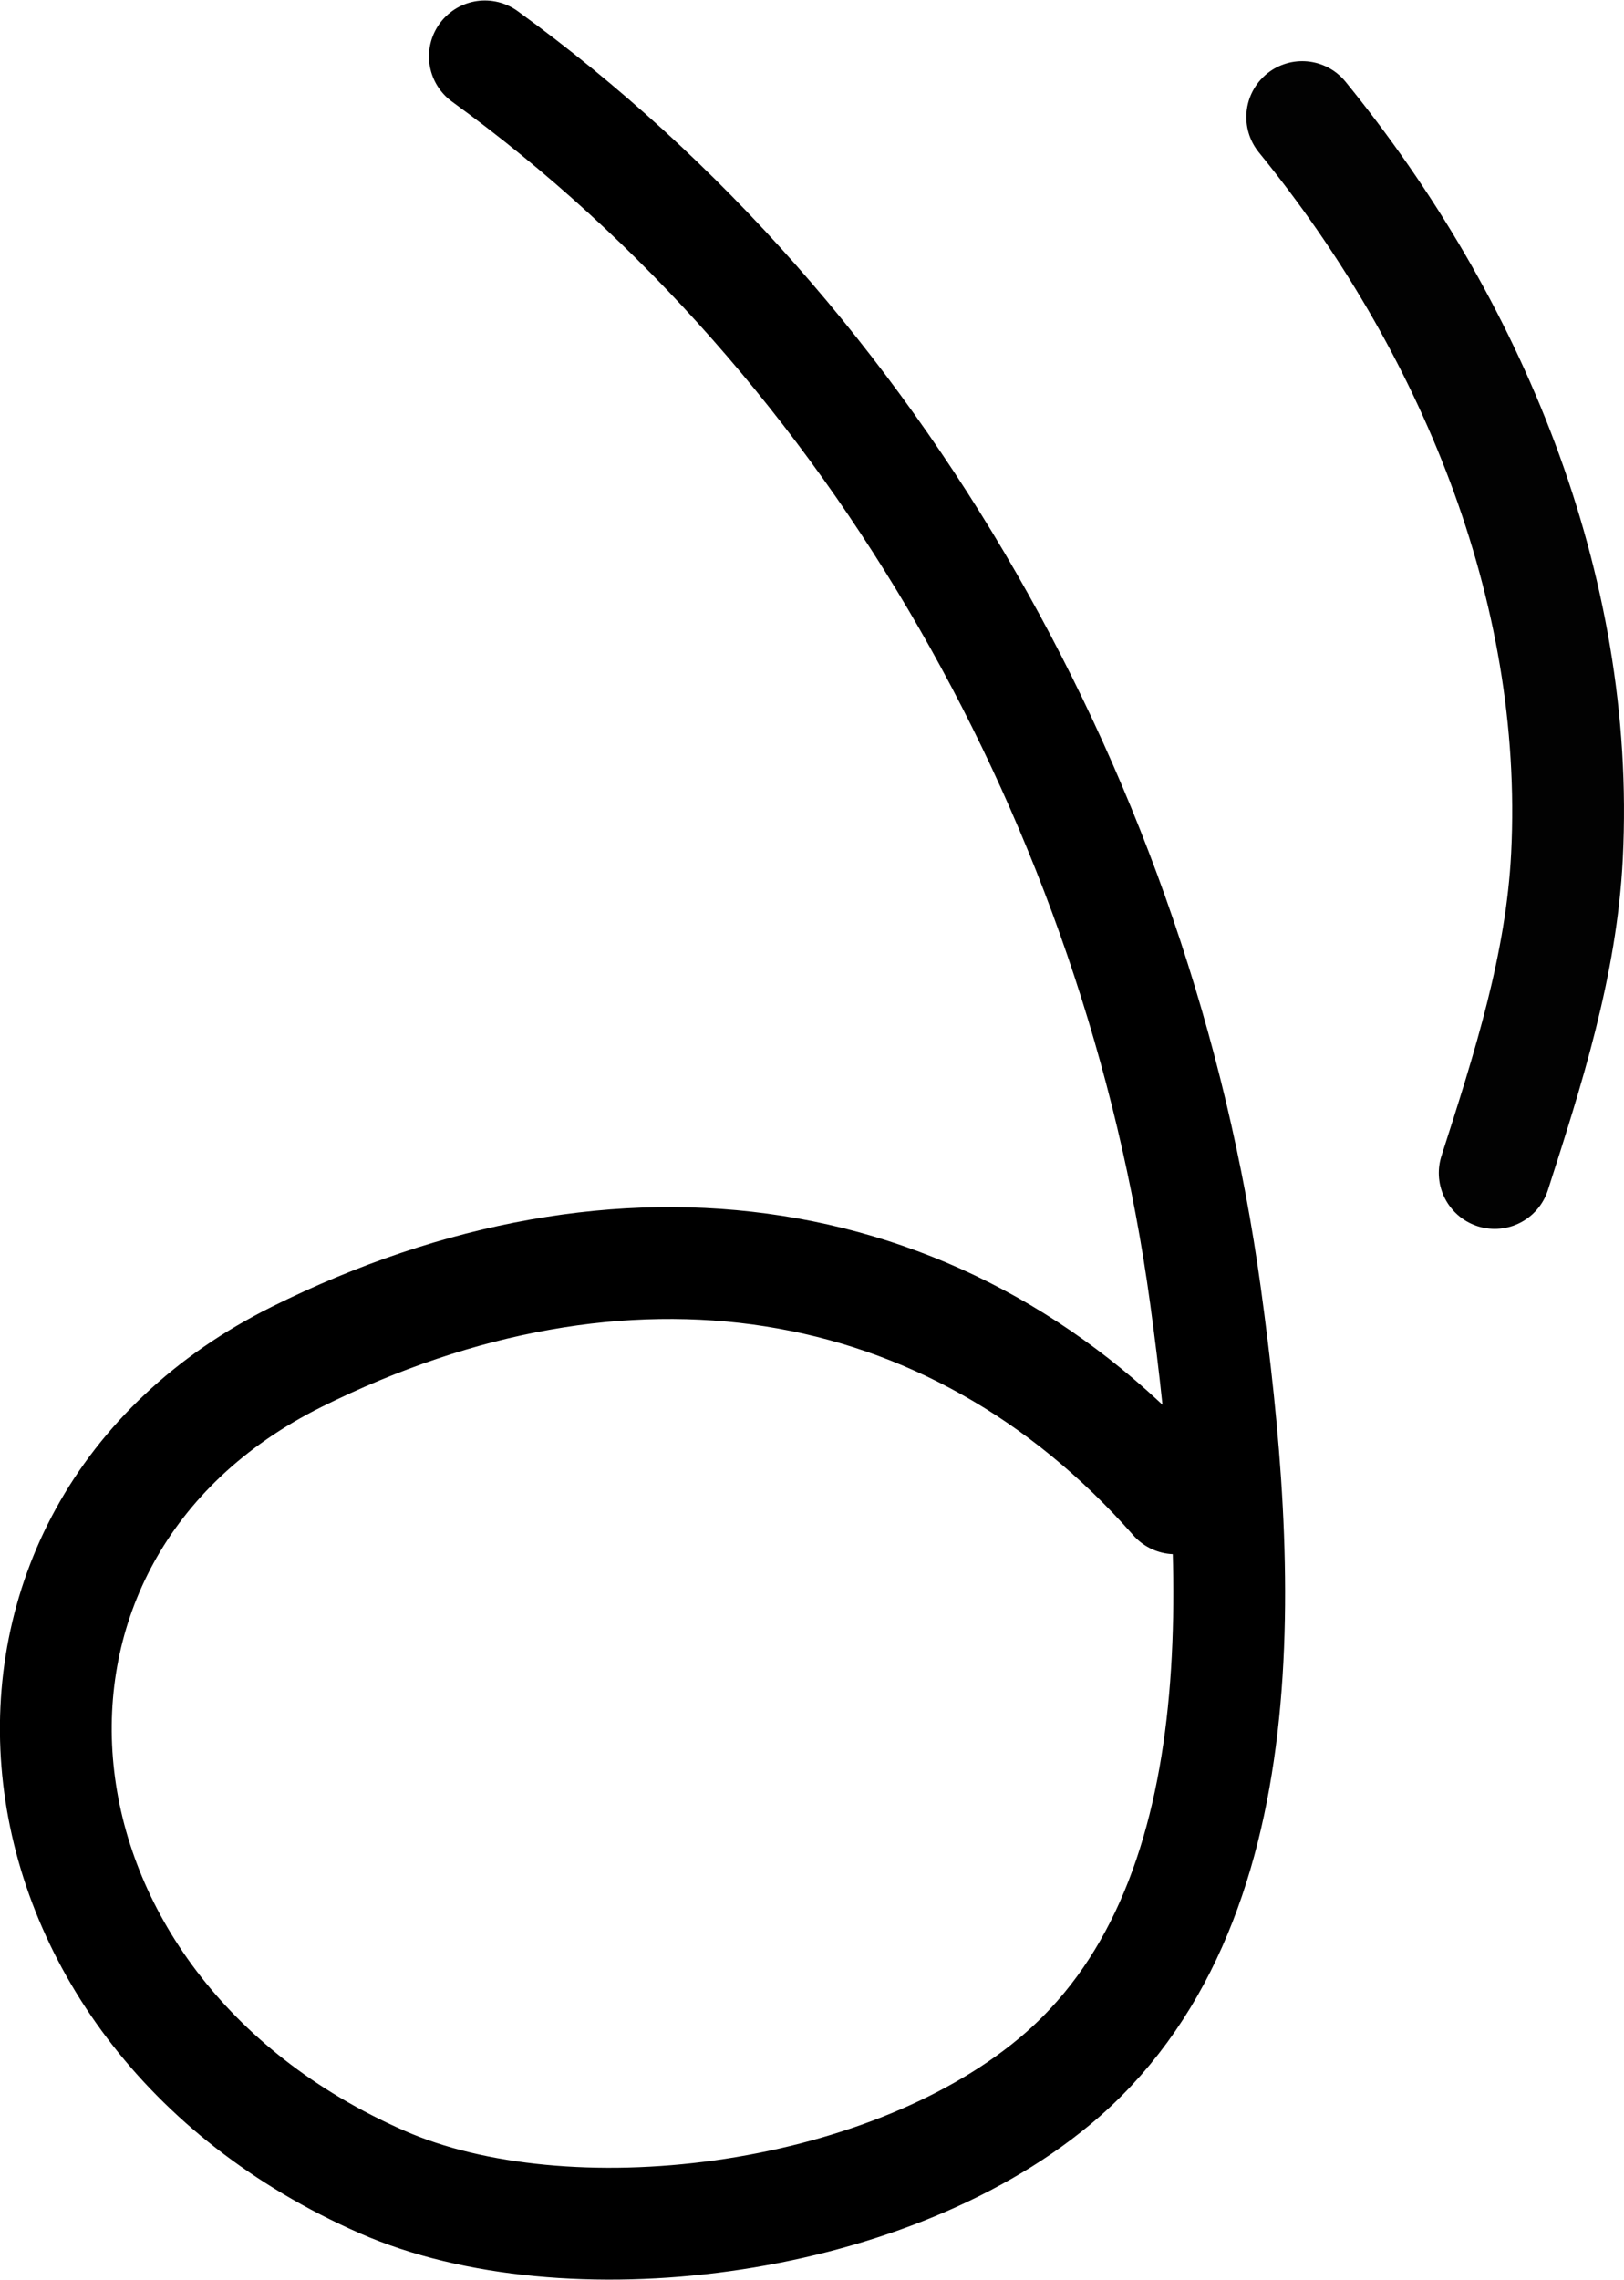 <?xml version="1.0" encoding="UTF-8" standalone="no"?>
<svg
   xmlns:dc="http://purl.org/dc/elements/1.1/"
   xmlns:cc="http://creativecommons.org/ns#"
   xmlns:rdf="http://www.w3.org/1999/02/22-rdf-syntax-ns#"
   xmlns:svg="http://www.w3.org/2000/svg"
   xmlns="http://www.w3.org/2000/svg"
   xmlns:sodipodi="http://sodipodi.sourceforge.net/DTD/sodipodi-0.dtd"
   xmlns:inkscape="http://www.inkscape.org/namespaces/inkscape"
   width="581.115"
   height="815.364"
   id="svg8"
   version="1.1"
   inkscape:version="0.91 r13725"
   sodipodi:docname="a15-c.svg">
  <defs
     id="defs14" />
  <sodipodi:namedview
     pagecolor="#ffffff"
     bordercolor="#666666"
     borderopacity="1"
     objecttolerance="10"
     gridtolerance="10"
     guidetolerance="10"
     inkscape:pageopacity="0"
     inkscape:pageshadow="2"
     inkscape:window-width="1280"
     inkscape:window-height="751"
     id="namedview12"
     showgrid="false"
     fit-margin-top="0"
     fit-margin-left="0"
     fit-margin-right="0"
     fit-margin-bottom="0"
     inkscape:zoom="0.59898477"
     inkscape:cx="343.01203"
     inkscape:cy="394.00011"
     inkscape:window-x="0"
     inkscape:window-y="0"
     inkscape:window-maximized="1"
     inkscape:current-layer="svg8" />
  <path
     inkscape:connector-curvature="0"
     id="path20354"
     d="M 173.498,20.168 C 314.297,122.289 407.53,289.475 431.343,463.294 c 13.367,97.572 20.511,219.261 -54.12,281.237 -61.617,51.168 -174.847,64.662 -240.479,35.851 C -5.133,718.102 -20.657,548.257 106.29,485.2 222.733,427.361 340.182,444.572 420.53,535.85"
     style="fill:none;stroke:#000000;stroke-width:40;stroke-linecap:round;stroke-linejoin:round;stroke-miterlimit:4;stroke-dasharray:none" />
  <path
     style="fill:none;stroke:#020202;stroke-width:40;stroke-linecap:round;stroke-linejoin:round;stroke-miterlimit:4;stroke-dasharray:none"
     d="m 465.972,41.869 c 60.053,73.753 99.578,167.826 94.741,264.195 -1.962,39.099 -13.986,76.508 -25.866,113.44"
     id="path3373"
     inkscape:connector-curvature="0"
     sodipodi:nodetypes="csc" />
</svg>
